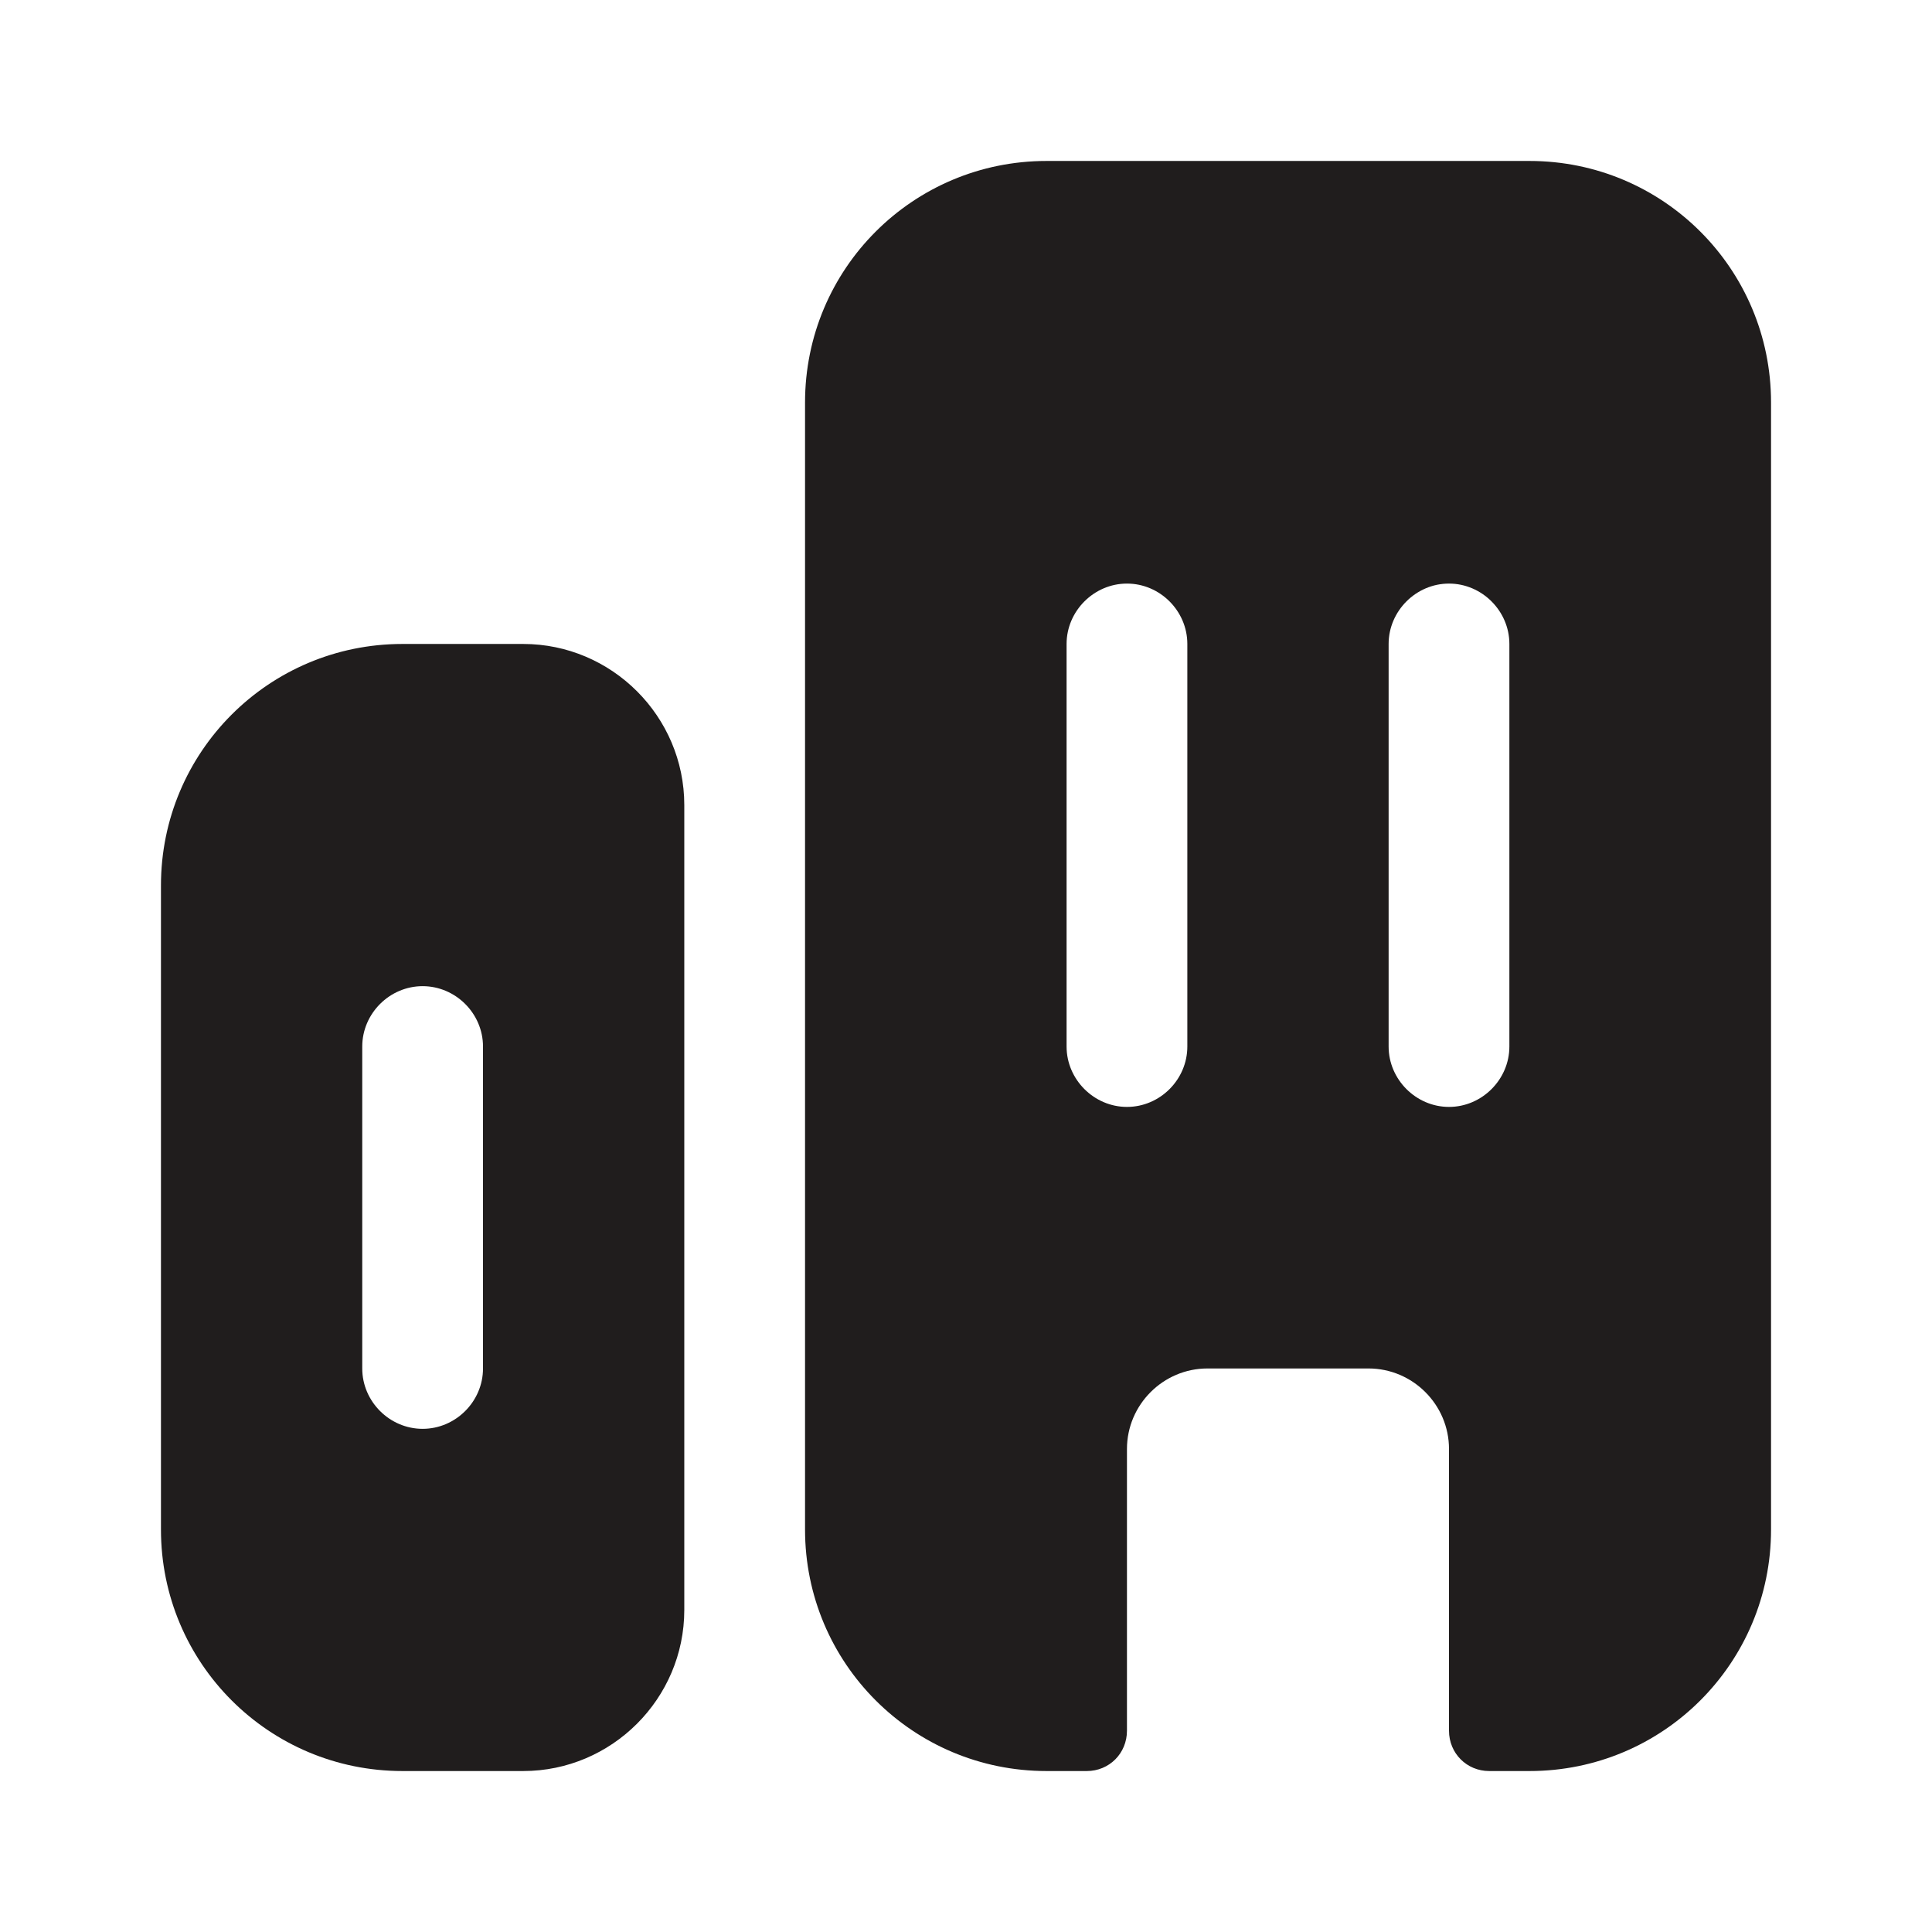 <svg width="16" height="16" viewBox="0 0 16 16" fill="none" xmlns="http://www.w3.org/2000/svg">
<path d="M3.333 5.333C2.227 5.333 1.333 6.227 1.333 7.333V12.667C1.333 13.773 2.227 14.667 3.333 14.667H4.333C5.067 14.667 5.667 14.067 5.667 13.333V6.667C5.667 5.933 5.067 5.333 4.333 5.333H3.333ZM4 11.333C4 11.607 3.773 11.833 3.5 11.833C3.227 11.833 3 11.607 3 11.333V8.667C3 8.393 3.227 8.167 3.5 8.167C3.773 8.167 4 8.393 4 8.667V11.333Z" fill="#201D1D"/>
<path d="M12.667 1.333H8.667C7.56 1.333 6.667 2.227 6.667 3.333V12.667C6.667 13.773 7.56 14.667 8.667 14.667H9C9.187 14.667 9.333 14.52 9.333 14.333V12C9.333 11.633 9.633 11.333 10 11.333H11.333C11.7 11.333 12 11.633 12 12V14.333C12 14.52 12.147 14.667 12.333 14.667H12.667C13.773 14.667 14.667 13.773 14.667 12.667V3.333C14.667 2.227 13.773 1.333 12.667 1.333ZM9.833 8.667C9.833 8.94 9.607 9.167 9.333 9.167C9.06 9.167 8.833 8.94 8.833 8.667V5.333C8.833 5.06 9.06 4.833 9.333 4.833C9.607 4.833 9.833 5.06 9.833 5.333V8.667ZM12.5 8.667C12.5 8.94 12.273 9.167 12 9.167C11.727 9.167 11.5 8.94 11.5 8.667V5.333C11.5 5.06 11.727 4.833 12 4.833C12.273 4.833 12.5 5.06 12.5 5.333V8.667Z" fill="#201D1D"/>
</svg>
